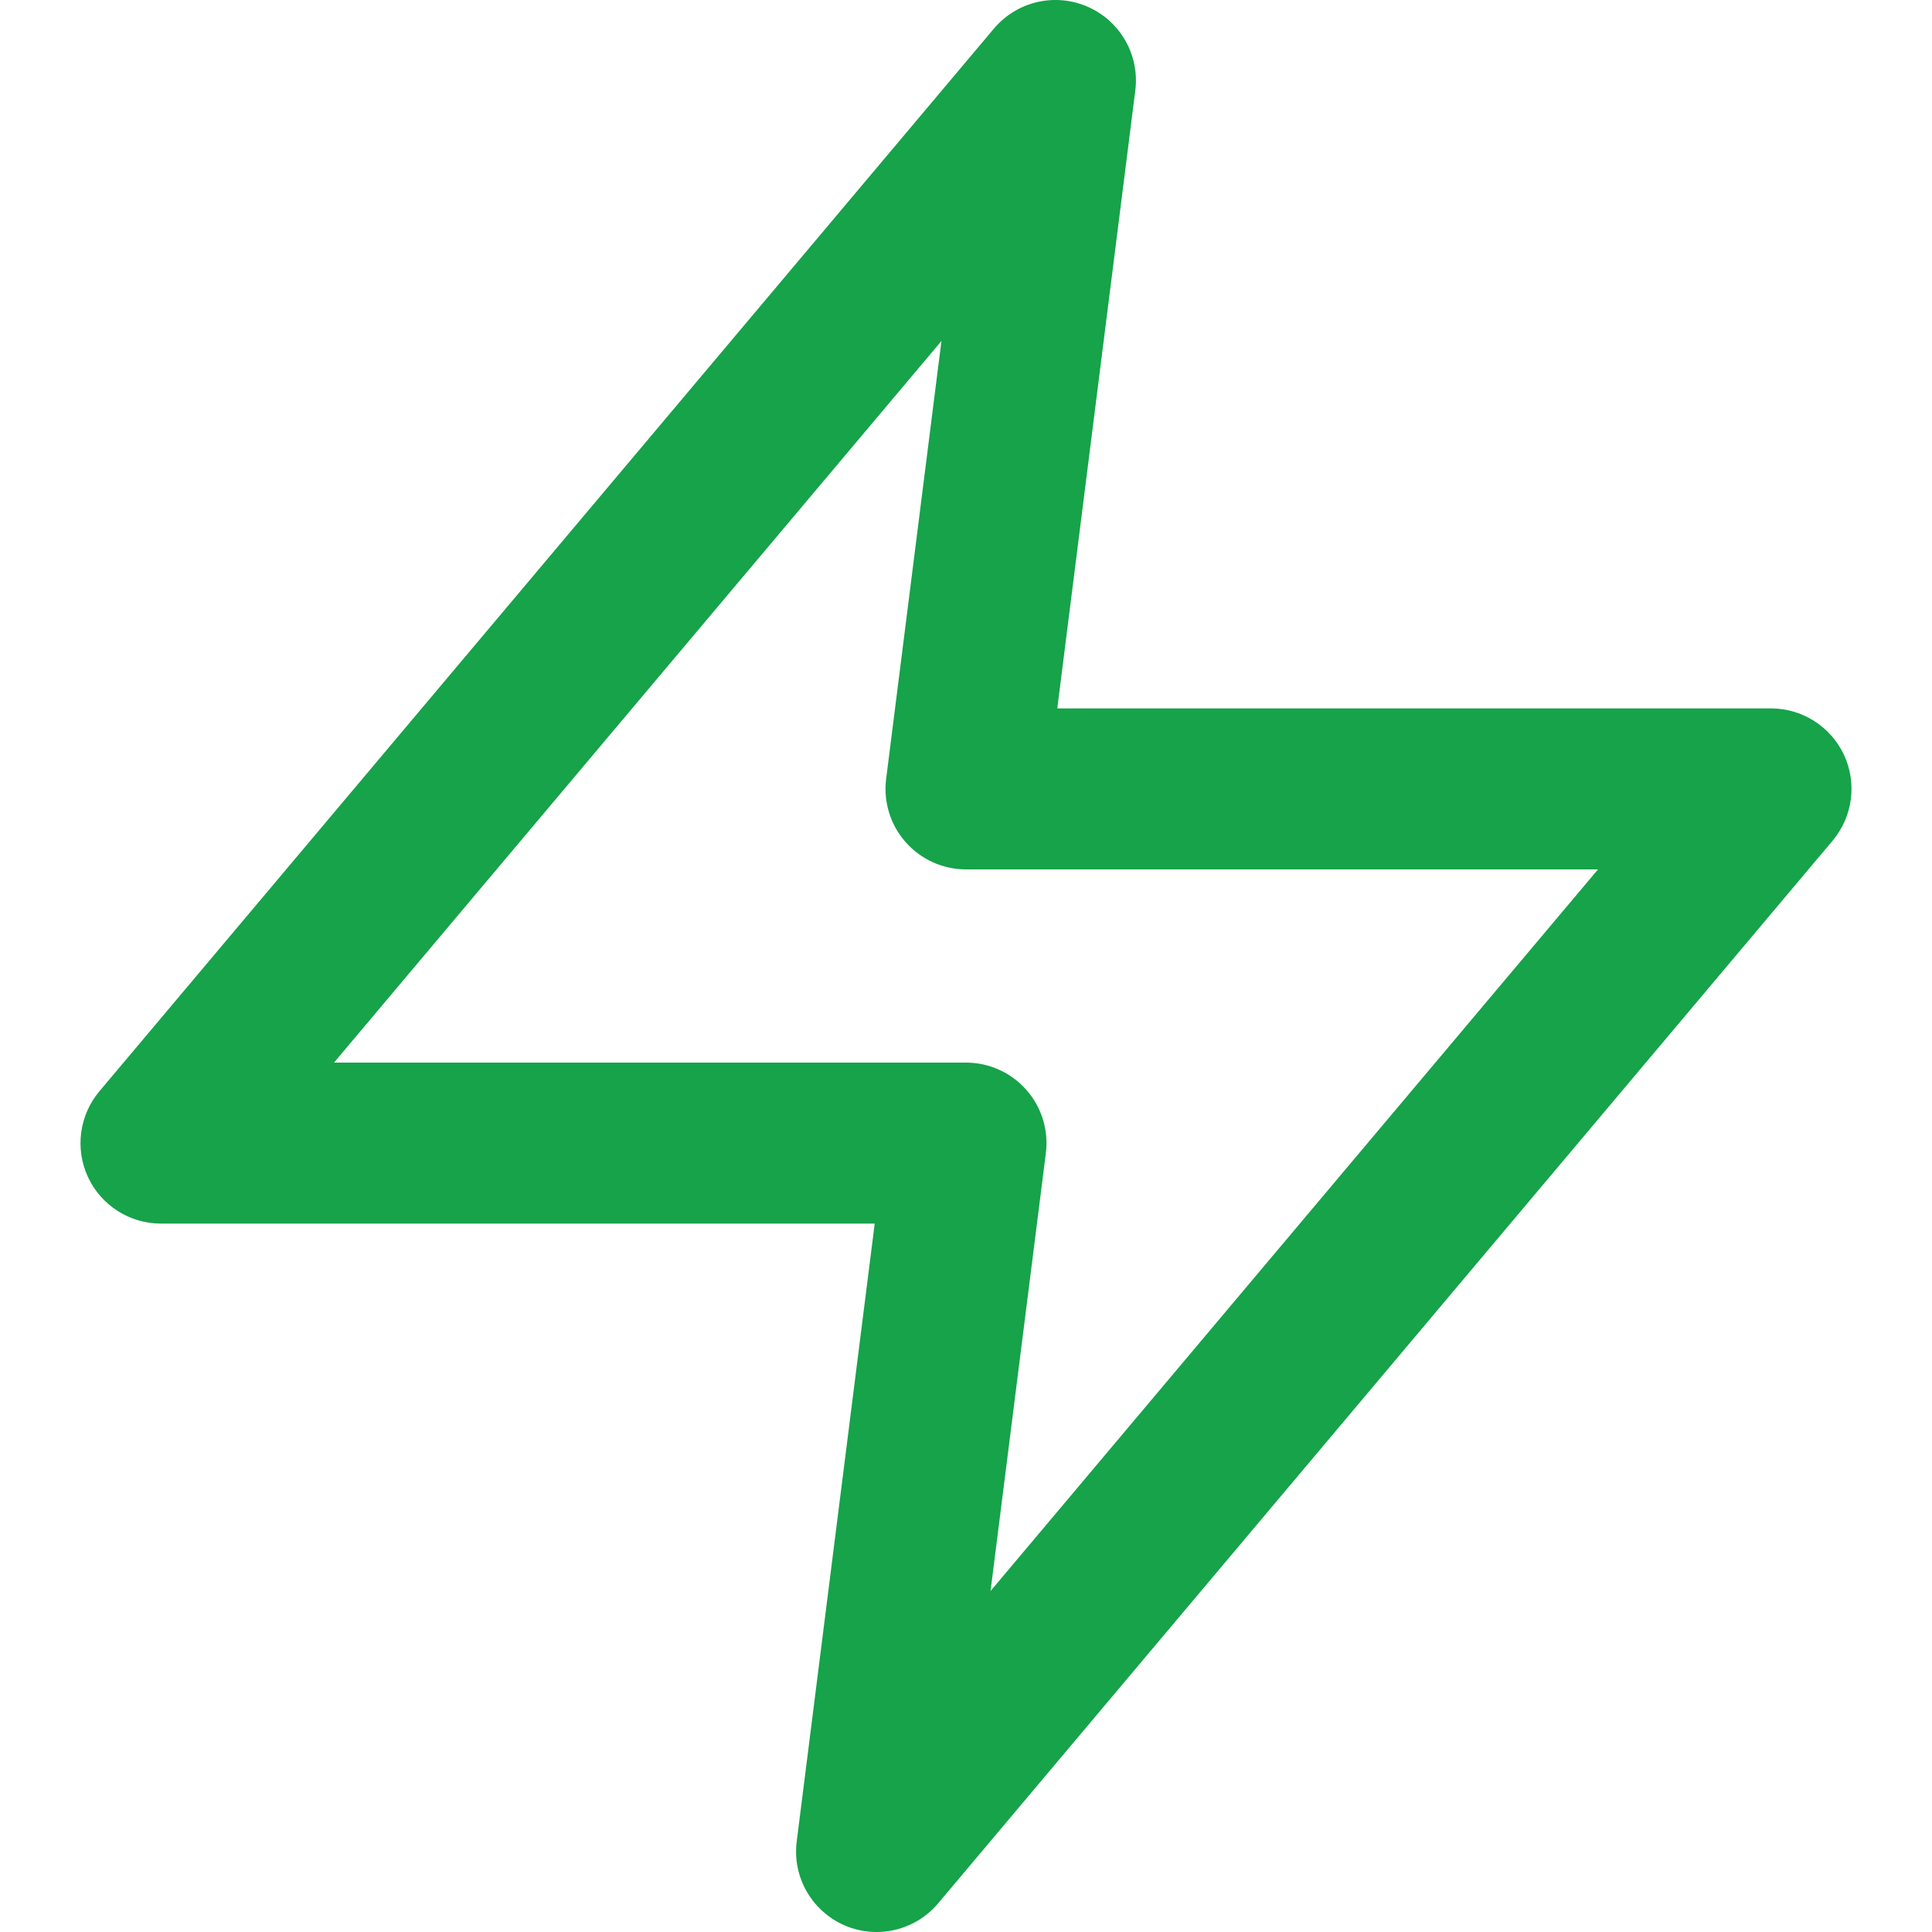 <svg width="24" height="24" viewBox="0 0 24 24" fill="none" xmlns="http://www.w3.org/2000/svg">
<g clip-path="url(#clip0_229_1093)">
<path fill-rule="evenodd" clip-rule="evenodd" d="M13.512 0.084C13.918 0.262 14.159 0.686 14.103 1.125L13.134 8.8H22C22.389 8.8 22.742 9.026 22.907 9.378C23.071 9.731 23.015 10.146 22.765 10.444L11.654 23.644C11.368 23.983 10.894 24.094 10.488 23.916C10.082 23.738 9.841 23.314 9.897 22.875L10.866 15.2H2C1.611 15.2 1.257 14.975 1.093 14.622C0.929 14.269 0.985 13.854 1.235 13.556L12.346 0.356C12.632 0.017 13.106 -0.094 13.512 0.084ZM4.149 13.2H12C12.287 13.2 12.56 13.323 12.75 13.539C12.94 13.754 13.028 14.04 12.992 14.325L12.305 19.764L19.851 10.8H12C11.713 10.8 11.44 10.677 11.25 10.461C11.06 10.246 10.972 9.96 11.008 9.675L11.695 4.236L4.149 13.2Z" fill="#16A34A"/>
</g>
<defs>
<clipPath id="clip0_229_1093">
<rect width="24" height="24" fill="white"/>
</clipPath>
</defs>
</svg>
